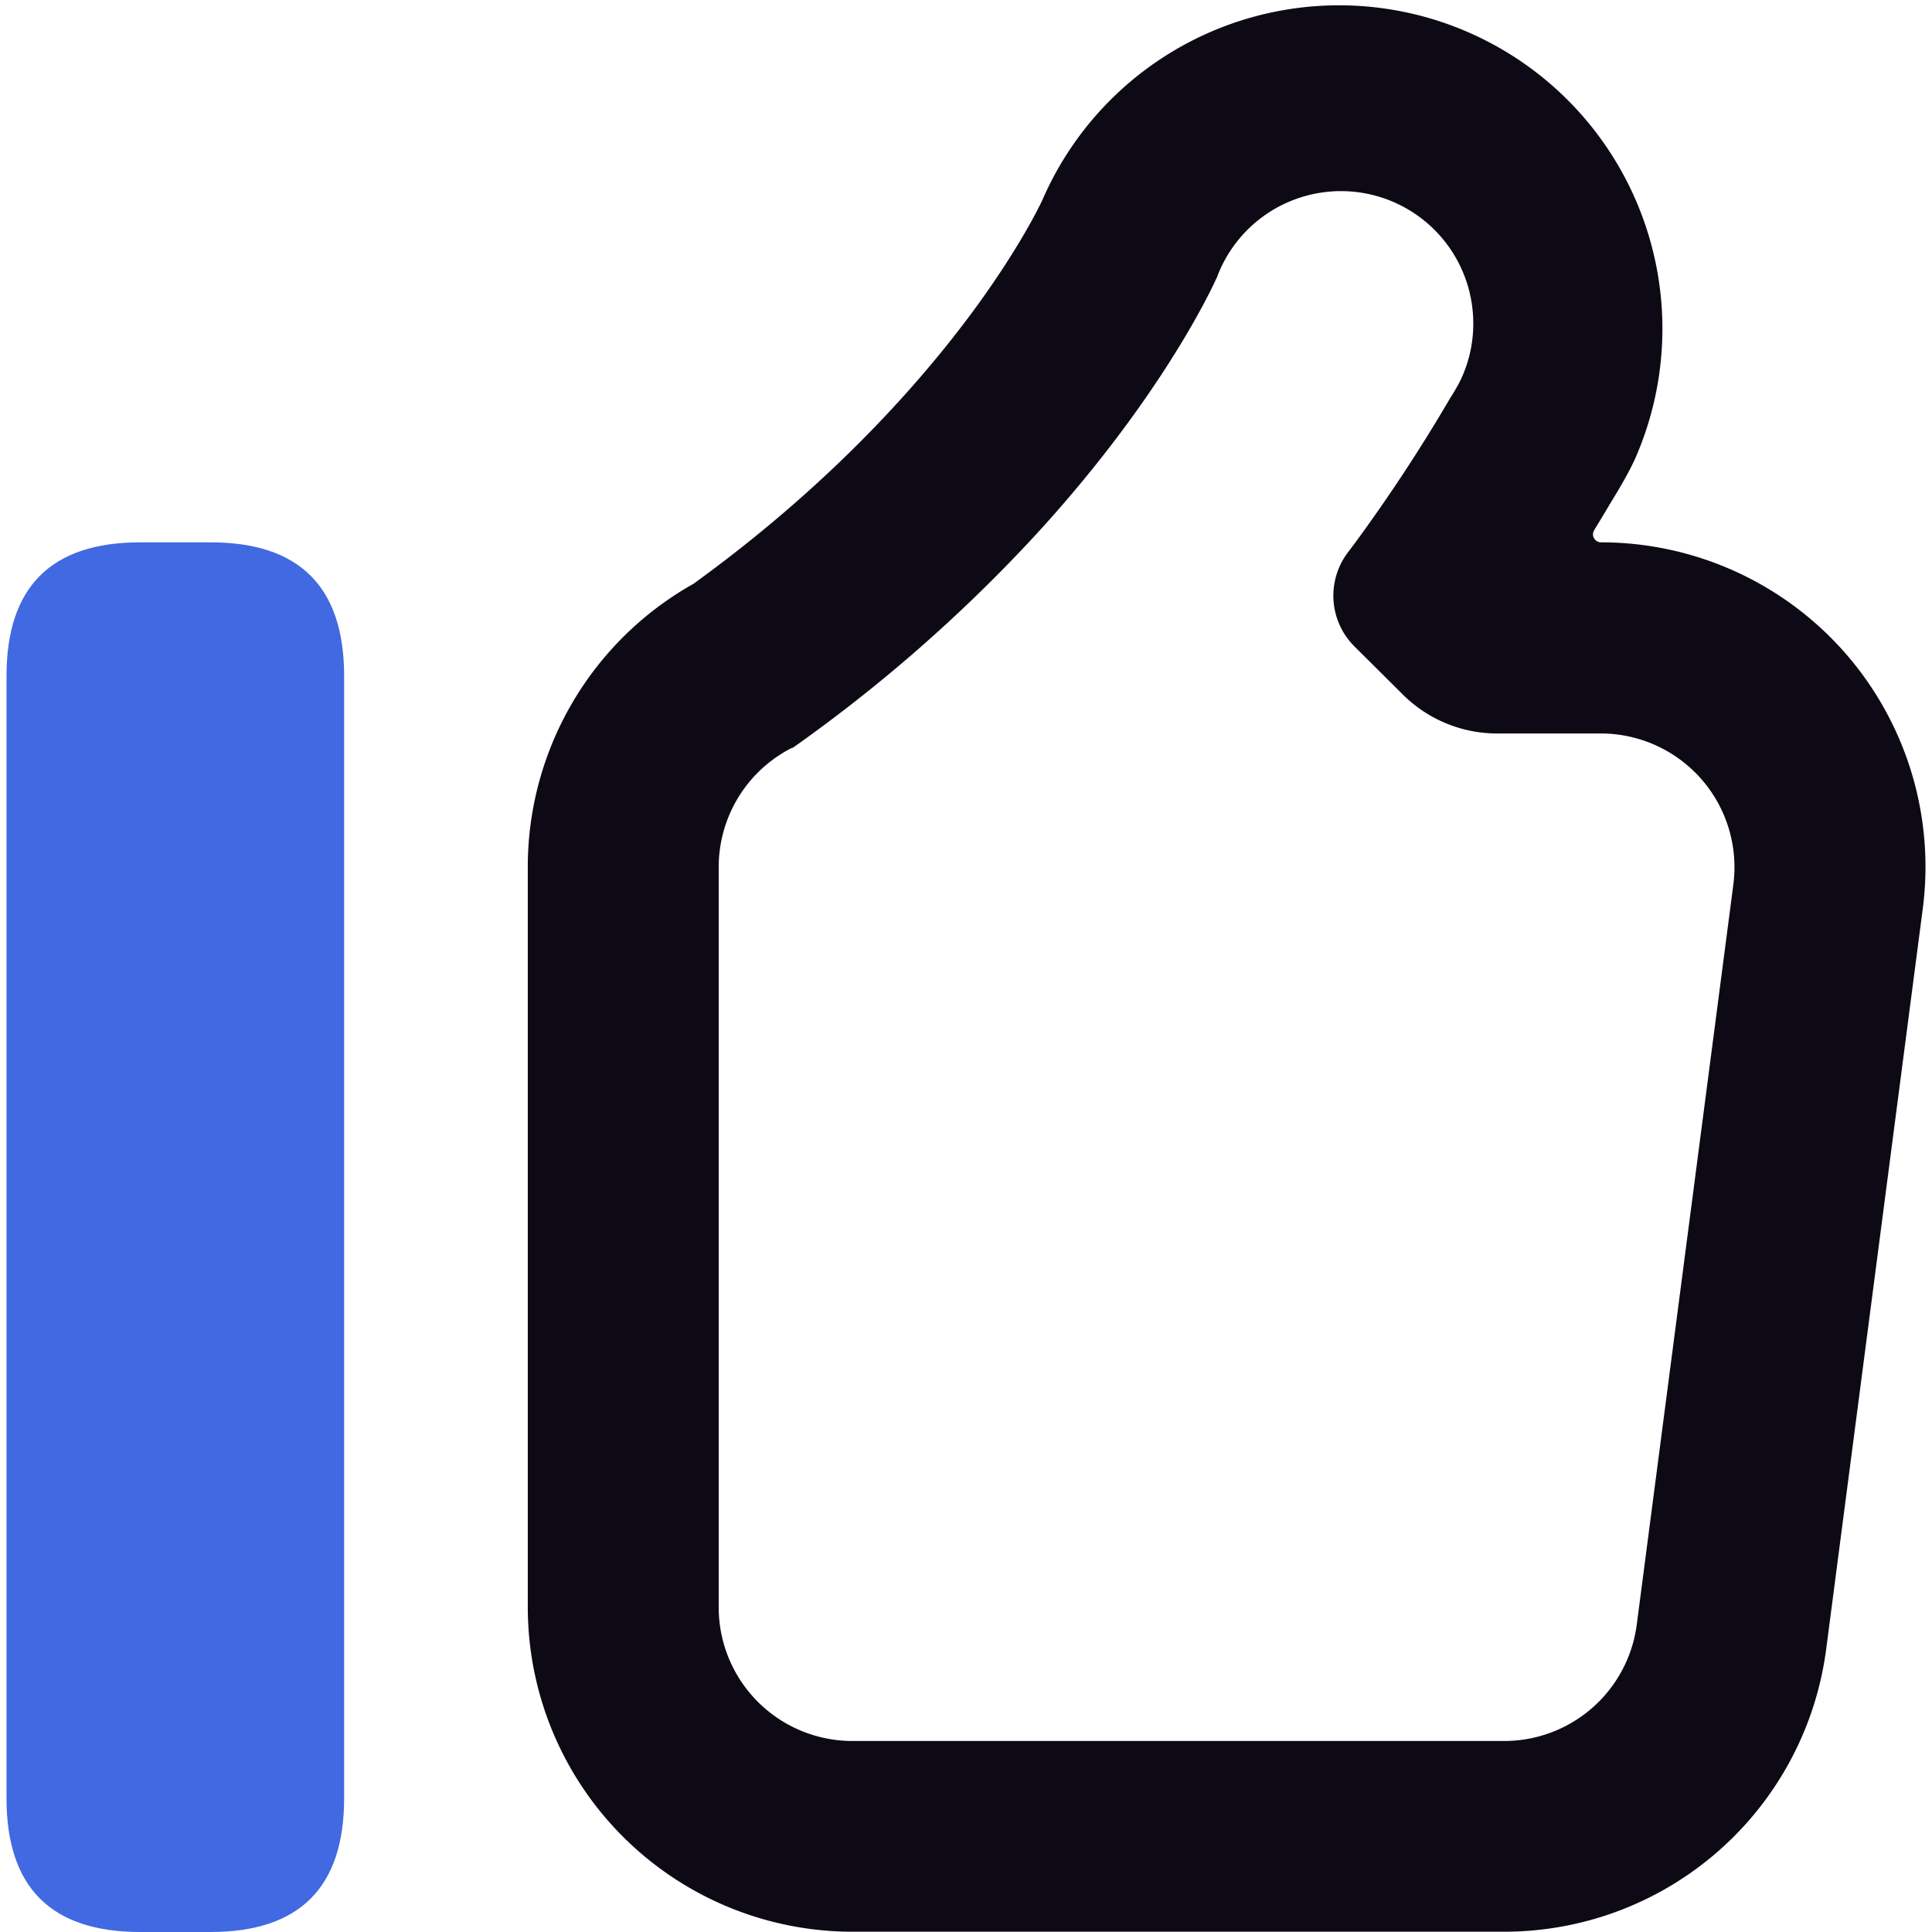 <?xml version="1.0" standalone="no"?><!DOCTYPE svg PUBLIC "-//W3C//DTD SVG 1.1//EN" "http://www.w3.org/Graphics/SVG/1.1/DTD/svg11.dtd"><svg class="icon" width="48px" height="48.00px" viewBox="0 0 1024 1024" version="1.1" xmlns="http://www.w3.org/2000/svg"><path d="M977.895 346.016a172.109 172.109 0 0 0-129.335-58.568 4.252 4.252 0 0 1-3.619-6.454c4.126-6.682 7.593-12.655 10.58-17.54 3.518-5.973 6.024-10.377 7.289-12.655l0.228-0.43a2.759 2.759 0 0 0 0.202-0.38c1.266-2.329 2.404-4.708 3.518-7.112A171.375 171.375 0 1 0 552.683 105.544a4.48 4.48 0 0 1-0.253 0.557c-2.354 5.062-14.958 30.372-41.661 65.477s-72.691 86.814-143.205 137.839a172.109 172.109 0 0 0-87.826 150.014v392.308a172.109 172.109 0 0 0 172.109 172.109h345.408a172.109 172.109 0 0 0 170.667-149.836l51.177-392.308A172.109 172.109 0 0 0 977.895 346.016z m-59.175 122.729l-51.203 392.308a70.869 70.869 0 0 1-70.261 61.706H451.797a70.869 70.869 0 0 1-70.869-70.869v-392.308a70.869 70.869 0 0 1 38.699-63.149l1.569-0.785a814.457 814.457 0 0 0 124.02-108.176q11.364-12.174 21.235-23.792c54.771-64.161 76.968-113.137 78.867-117.414v-0.127a70.135 70.135 0 0 1 135.536 26.677 69.249 69.249 0 0 1-6.353 27.841l-0.683 1.417a68.92 68.92 0 0 1-5.062 8.707 883.326 883.326 0 0 1-50.342 76.69l-3.797 5.062a37.965 37.965 0 0 0 3.29 50.114l25.665 25.513a70.869 70.869 0 0 0 49.962 20.603h54.746a70.869 70.869 0 0 1 70.438 79.98z" fill="#0D0A16" /><path d="M3.452 287.448m70.869 0l37.206 0q70.869 0 70.869 70.869l0 594.815q0 70.869-70.869 70.869l-37.206 0q-70.869 0-70.869-70.869l0-594.815q0-70.869 70.869-70.869Z" fill="#4169E1" /><path d="M855.419 263.454a144.774 144.774 0 0 0 7.289-12.655c-1.24 2.303-3.771 6.682-7.289 12.655z" fill="#0D0A16" /><path d="M421.197 395.624l-1.417 1.012-0.152-0.228zM773.97 202.051a68.92 68.92 0 0 1-5.062 8.707c1.949-3.214 3.645-6.226 5.062-8.707z" fill="#0D0A16" /></svg>